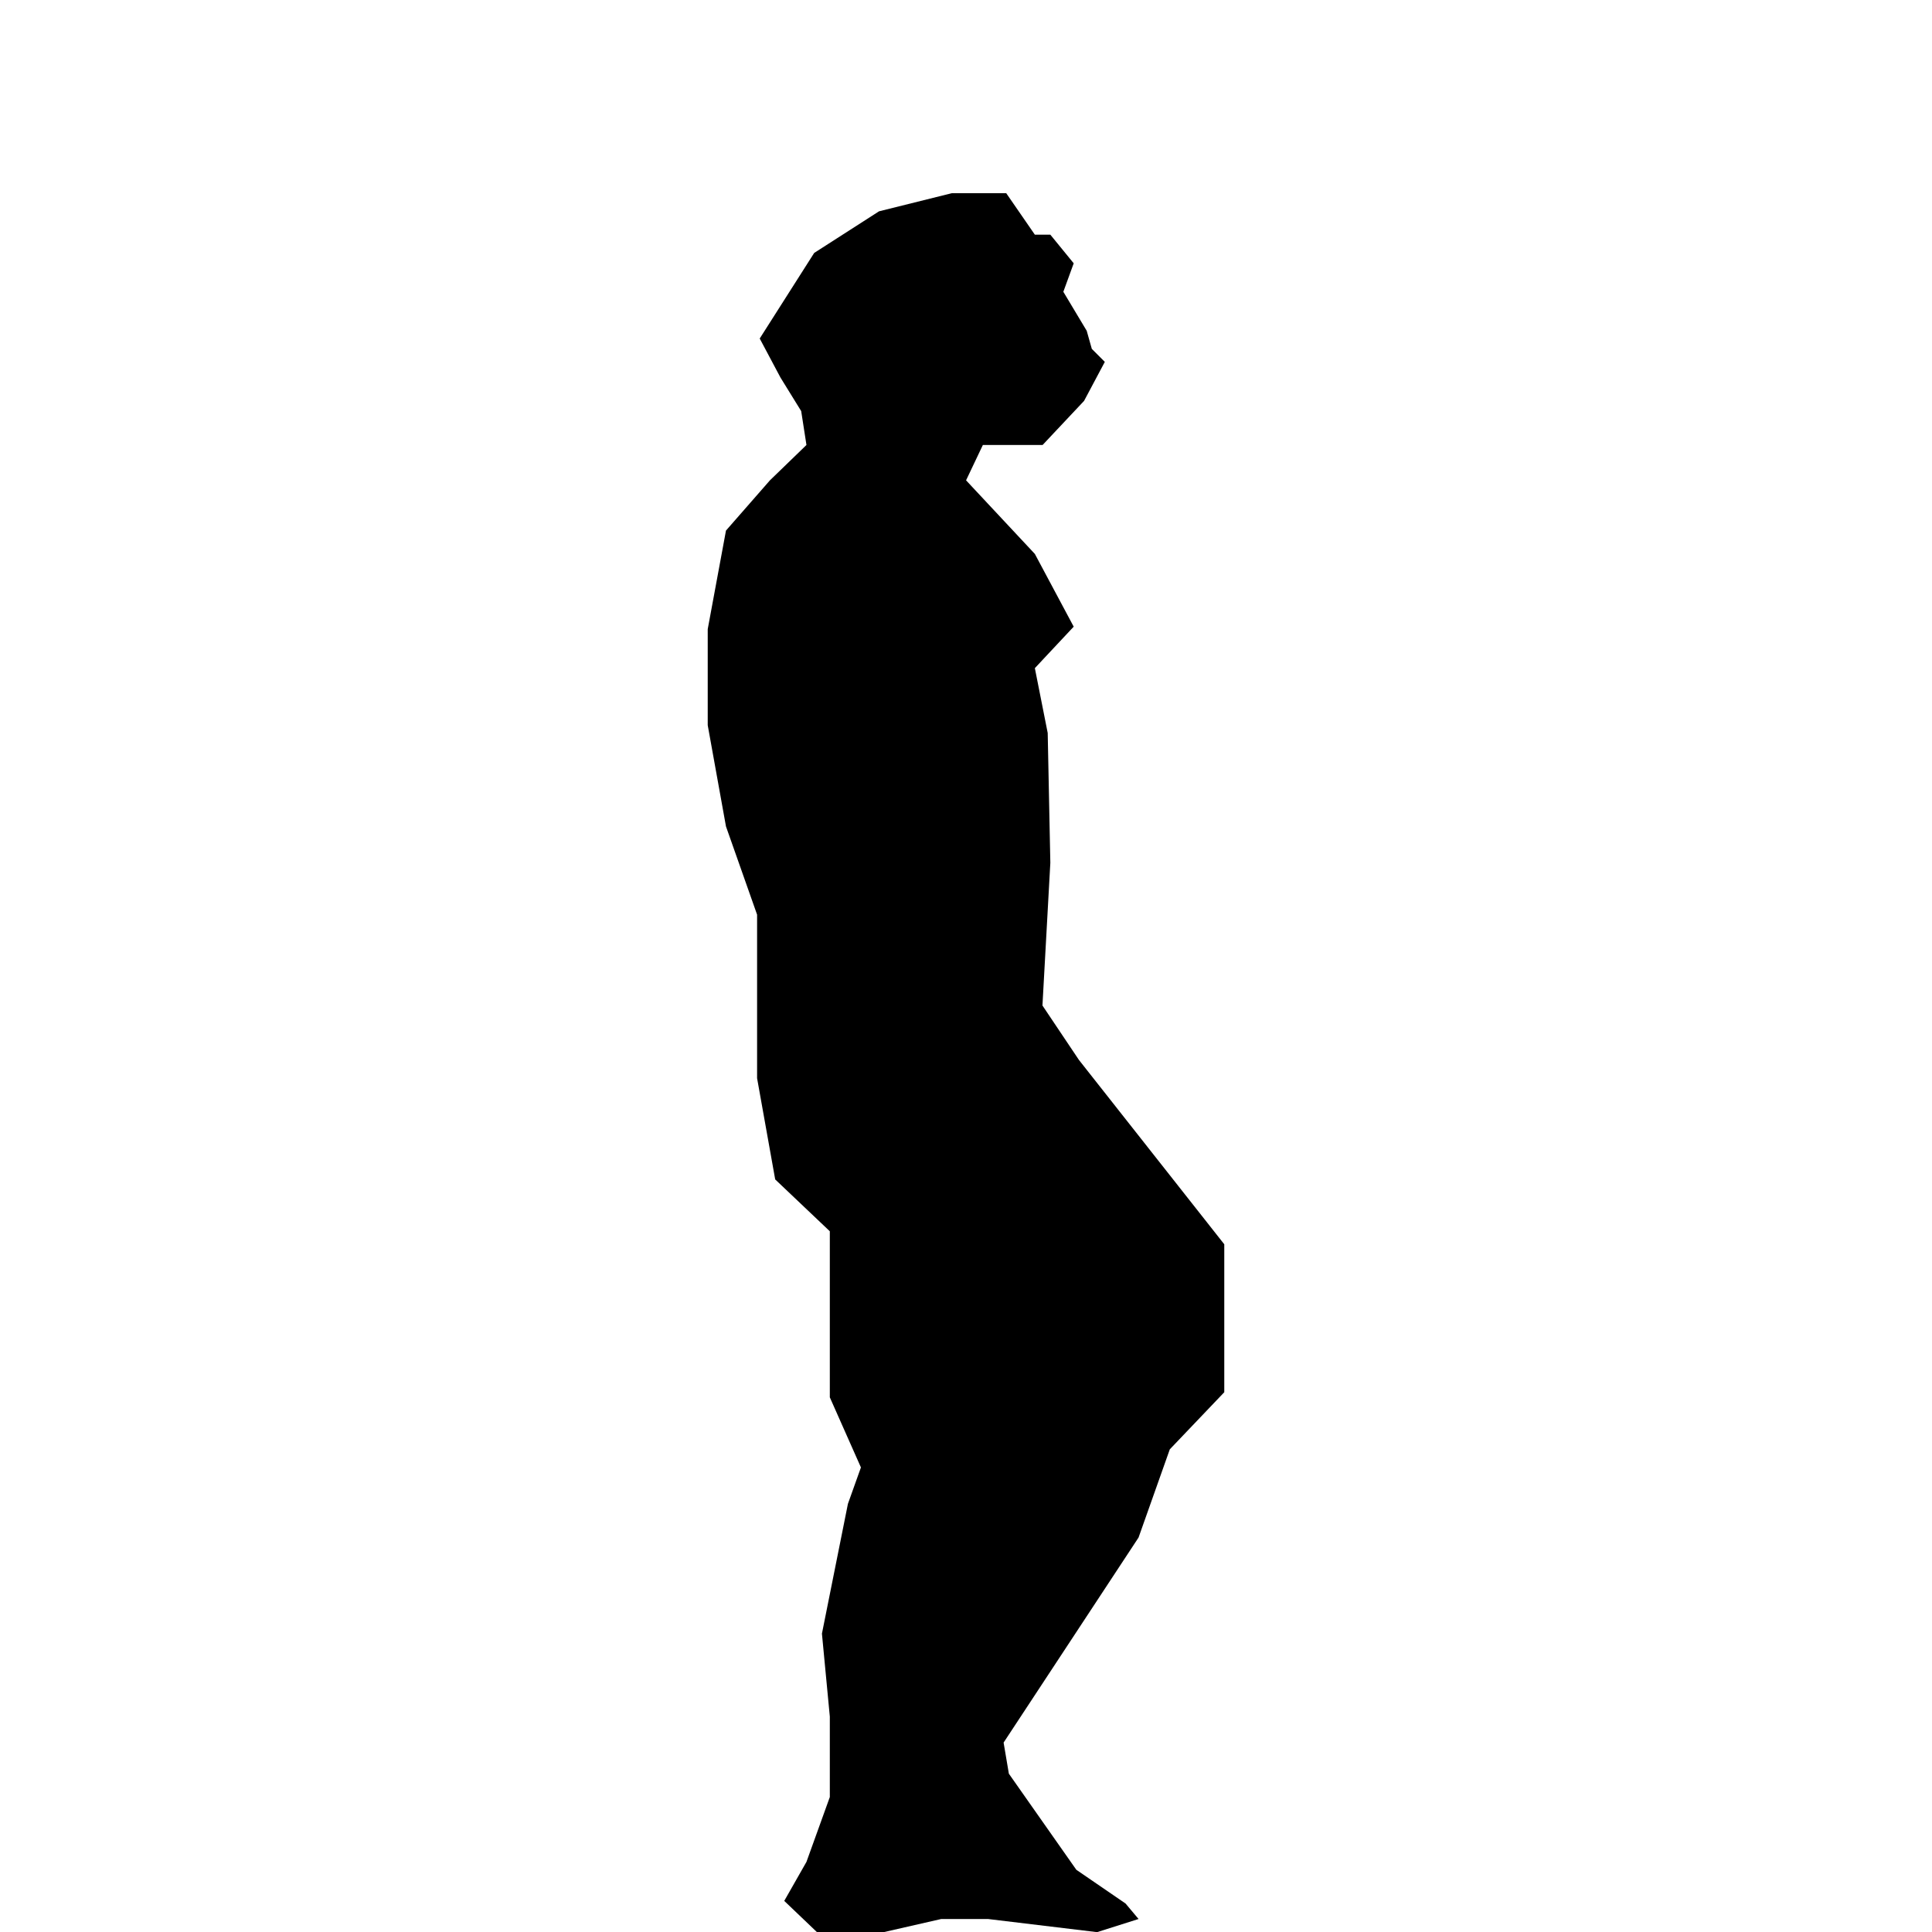 <svg xmlns="http://www.w3.org/2000/svg" viewBox="0 0 13.229 13.229"><path d="M5.37 13.016l.223.213h.462l.39-.089h.32l.747.09.284-.09-.089-.106-.337-.231-.462-.658-.036-.213.924-1.404.214-.604.373-.391V8.52l-.995-1.262-.25-.373.054-.977-.018-.889-.088-.444.266-.284-.266-.498-.471-.504.115-.242h.409l.284-.302.142-.267-.089-.089-.035-.124-.16-.267.071-.195-.16-.196h-.106l-.196-.284h-.373l-.498.124-.444.285-.373.586.142.267.142.23.036.232-.25.242-.301.344-.125.675v.658l.125.693.213.604v1.12l.124.693.374.355v1.137l.213.48-.089.249-.178.889.054.568v.551l-.16.444z"/></svg>
